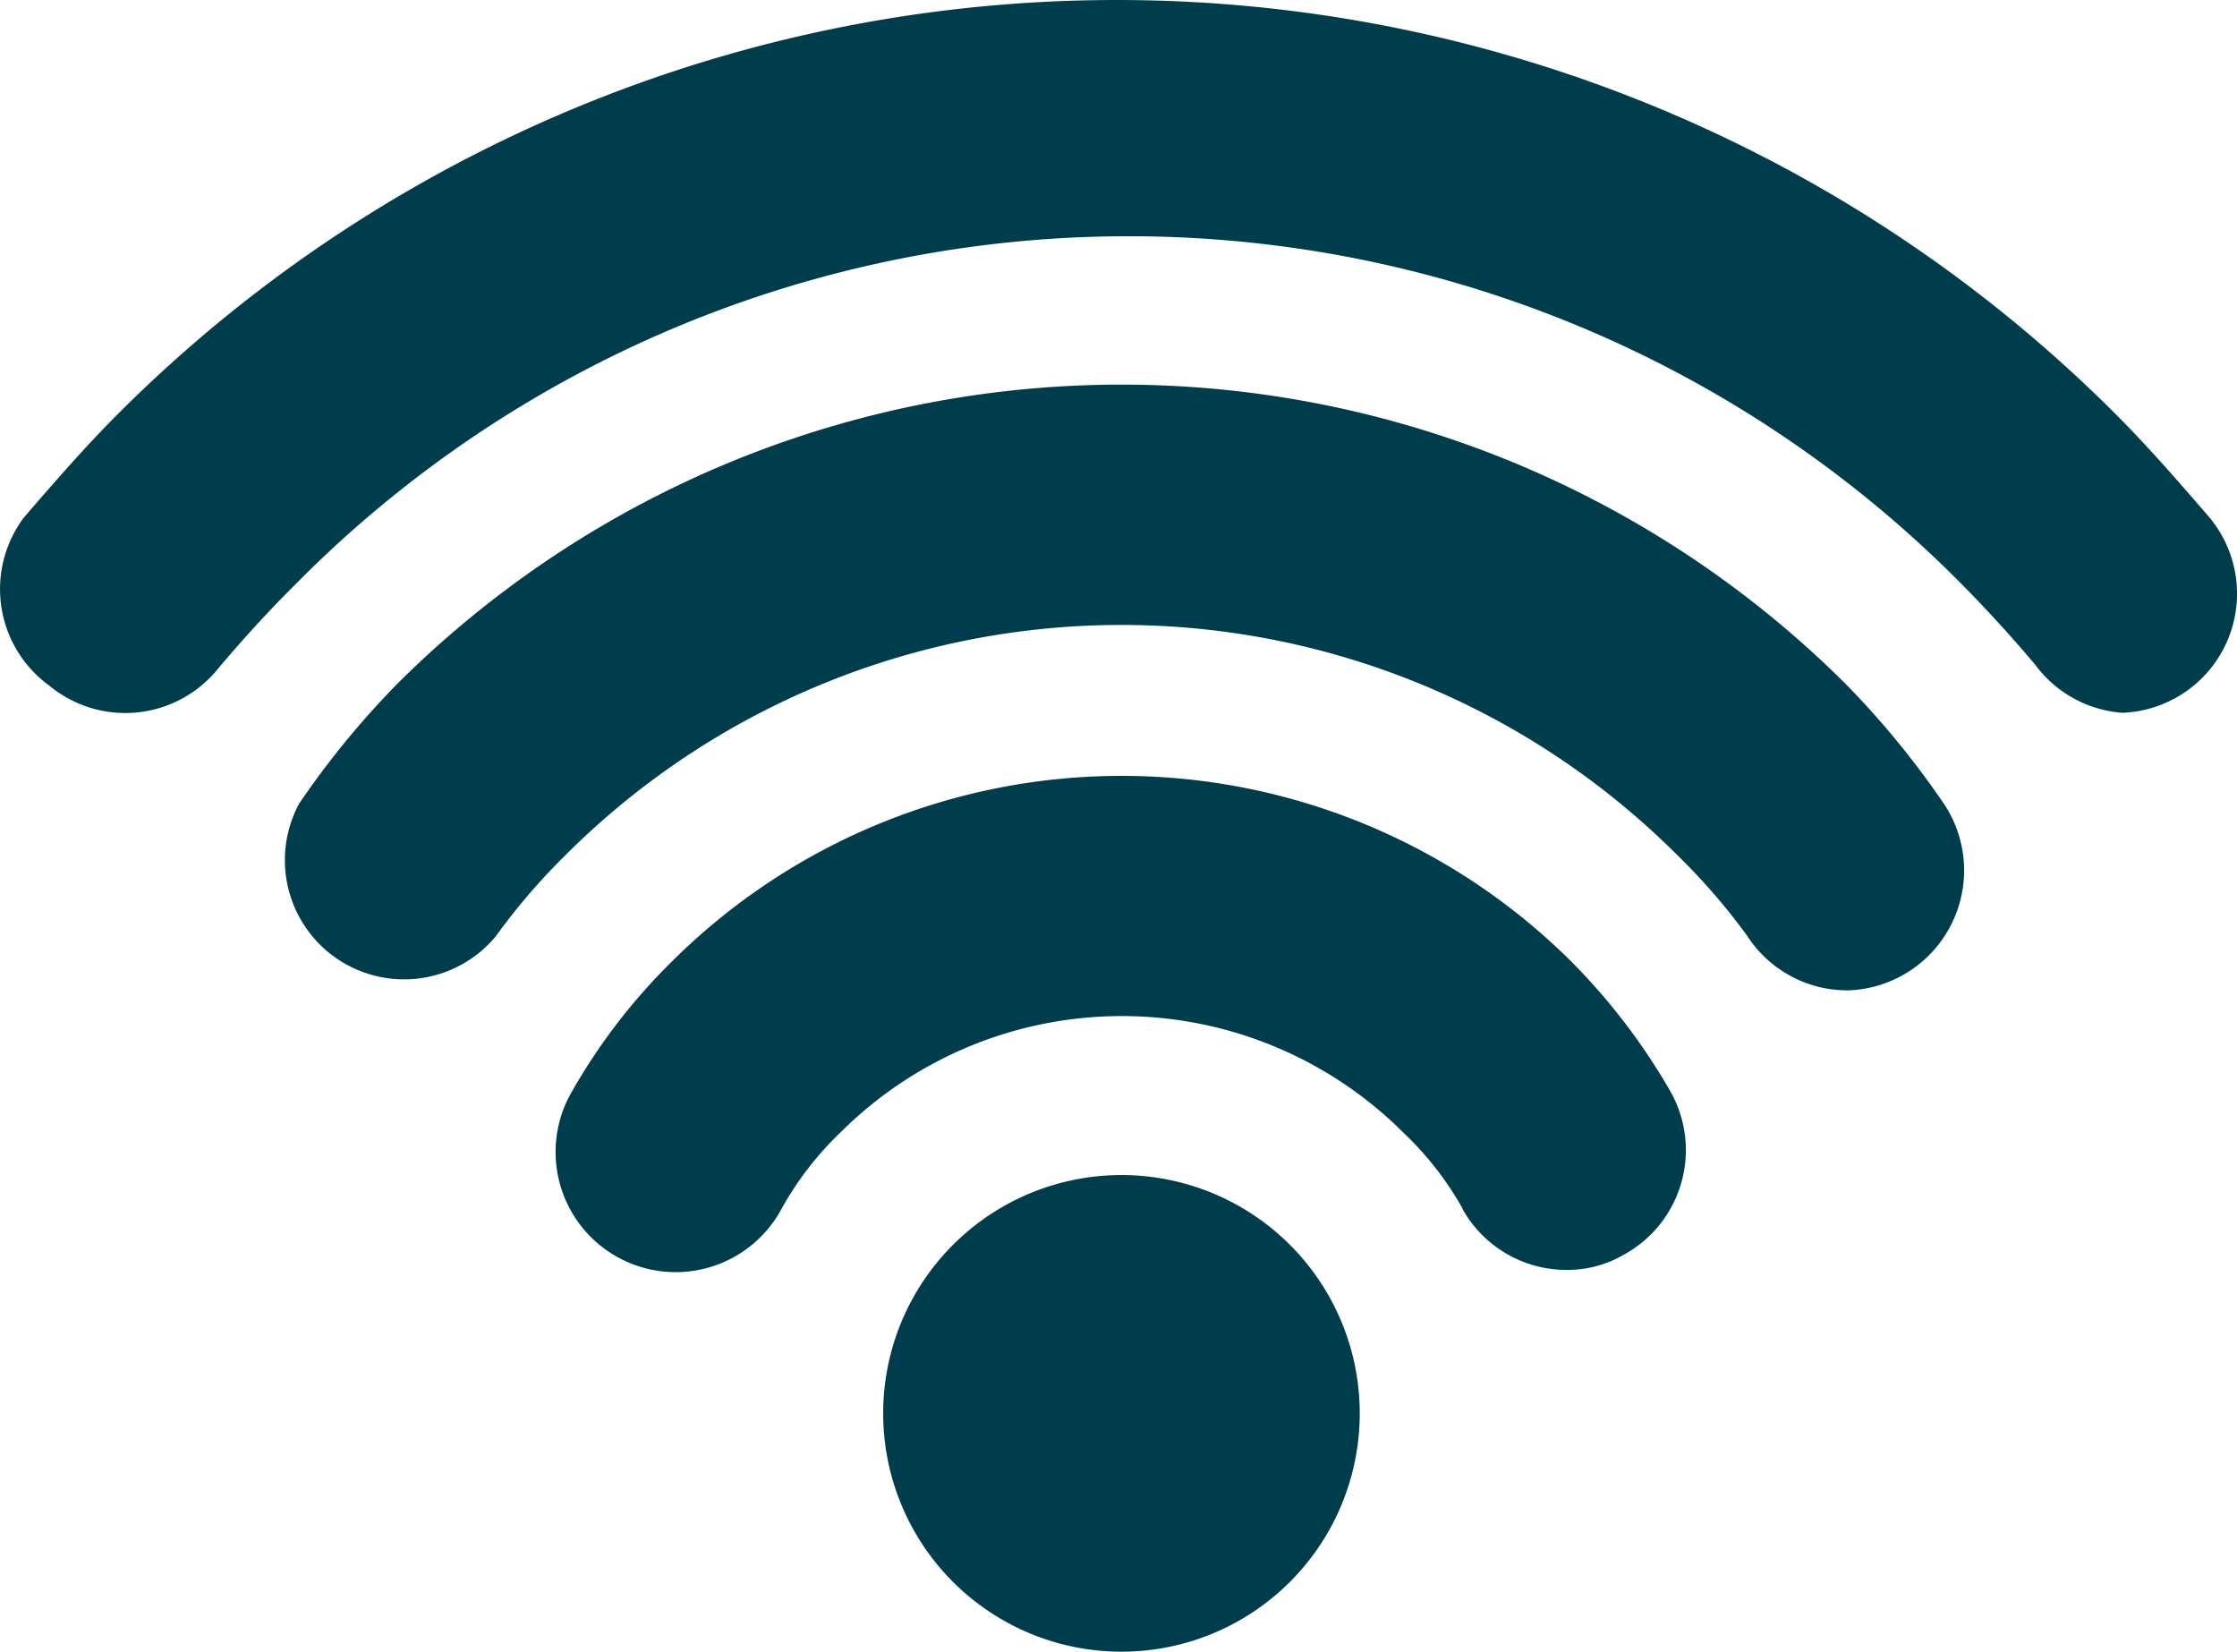 <svg xmlns="http://www.w3.org/2000/svg" width="21.902" height="16.17" viewBox="0 0 21.902 16.17">
    <g id="icon_category_wifi" data-name="icon/category/wifi" transform="translate(-3.02 -6.007)">
        <path id="Path" d="M.688.679a2.333,2.333,0,1,0,3.29,0A2.333,2.333,0,0,0,.688.679Z"
            transform="translate(11.667 17.51)" fill="#003d4c" />
        <path id="Path-2" data-name="Path"
            d="M8.87,4.24a1.167,1.167,0,0,0,1.027.6,1.1,1.1,0,0,0,.56-.152A1.167,1.167,0,0,0,10.912,3.1a6.125,6.125,0,0,0-.968-1.272,6.242,6.242,0,0,0-8.82,0,5.833,5.833,0,0,0-.968,1.26A1.176,1.176,0,1,0,2.2,4.251a3.15,3.15,0,0,1,.583-.758,3.9,3.9,0,0,1,5.507,0,3.15,3.15,0,0,1,.583.747Z"
            transform="translate(8.467 13.599)" fill="#003d4c" />
        <path id="Path-3" data-name="Path"
            d="M15.278,5.931A1.175,1.175,0,0,0,16.235,4.1a8.517,8.517,0,0,0-.957-1.167,10.045,10.045,0,0,0-14.187,0A8.517,8.517,0,0,0,.135,4.1a1.167,1.167,0,0,0,1.925,1.3A6.218,6.218,0,0,1,2.748,4.6a7.7,7.7,0,0,1,10.873,0,6.218,6.218,0,0,1,.688.793,1.167,1.167,0,0,0,.968.537Z"
            transform="translate(5.815 9.772)" fill="#003d4c" />
        <path id="Path-4" data-name="Path"
            d="M20.78,6.978a1.167,1.167,0,0,0,.852-1.913c-.292-.338-.595-.688-.922-1.015a13.825,13.825,0,0,0-19.553,0c-.327.327-.63.677-.922,1.015A1.167,1.167,0,0,0,.48,6.71a1.167,1.167,0,0,0,1.645-.152c.245-.292.5-.572.782-.852a11.468,11.468,0,0,1,16.24-.047c.28.28.537.56.782.852A1.167,1.167,0,0,0,20.78,6.978Z"
            transform="translate(3.02 6.007)" fill="#003d4c" />
    </g>
</svg>